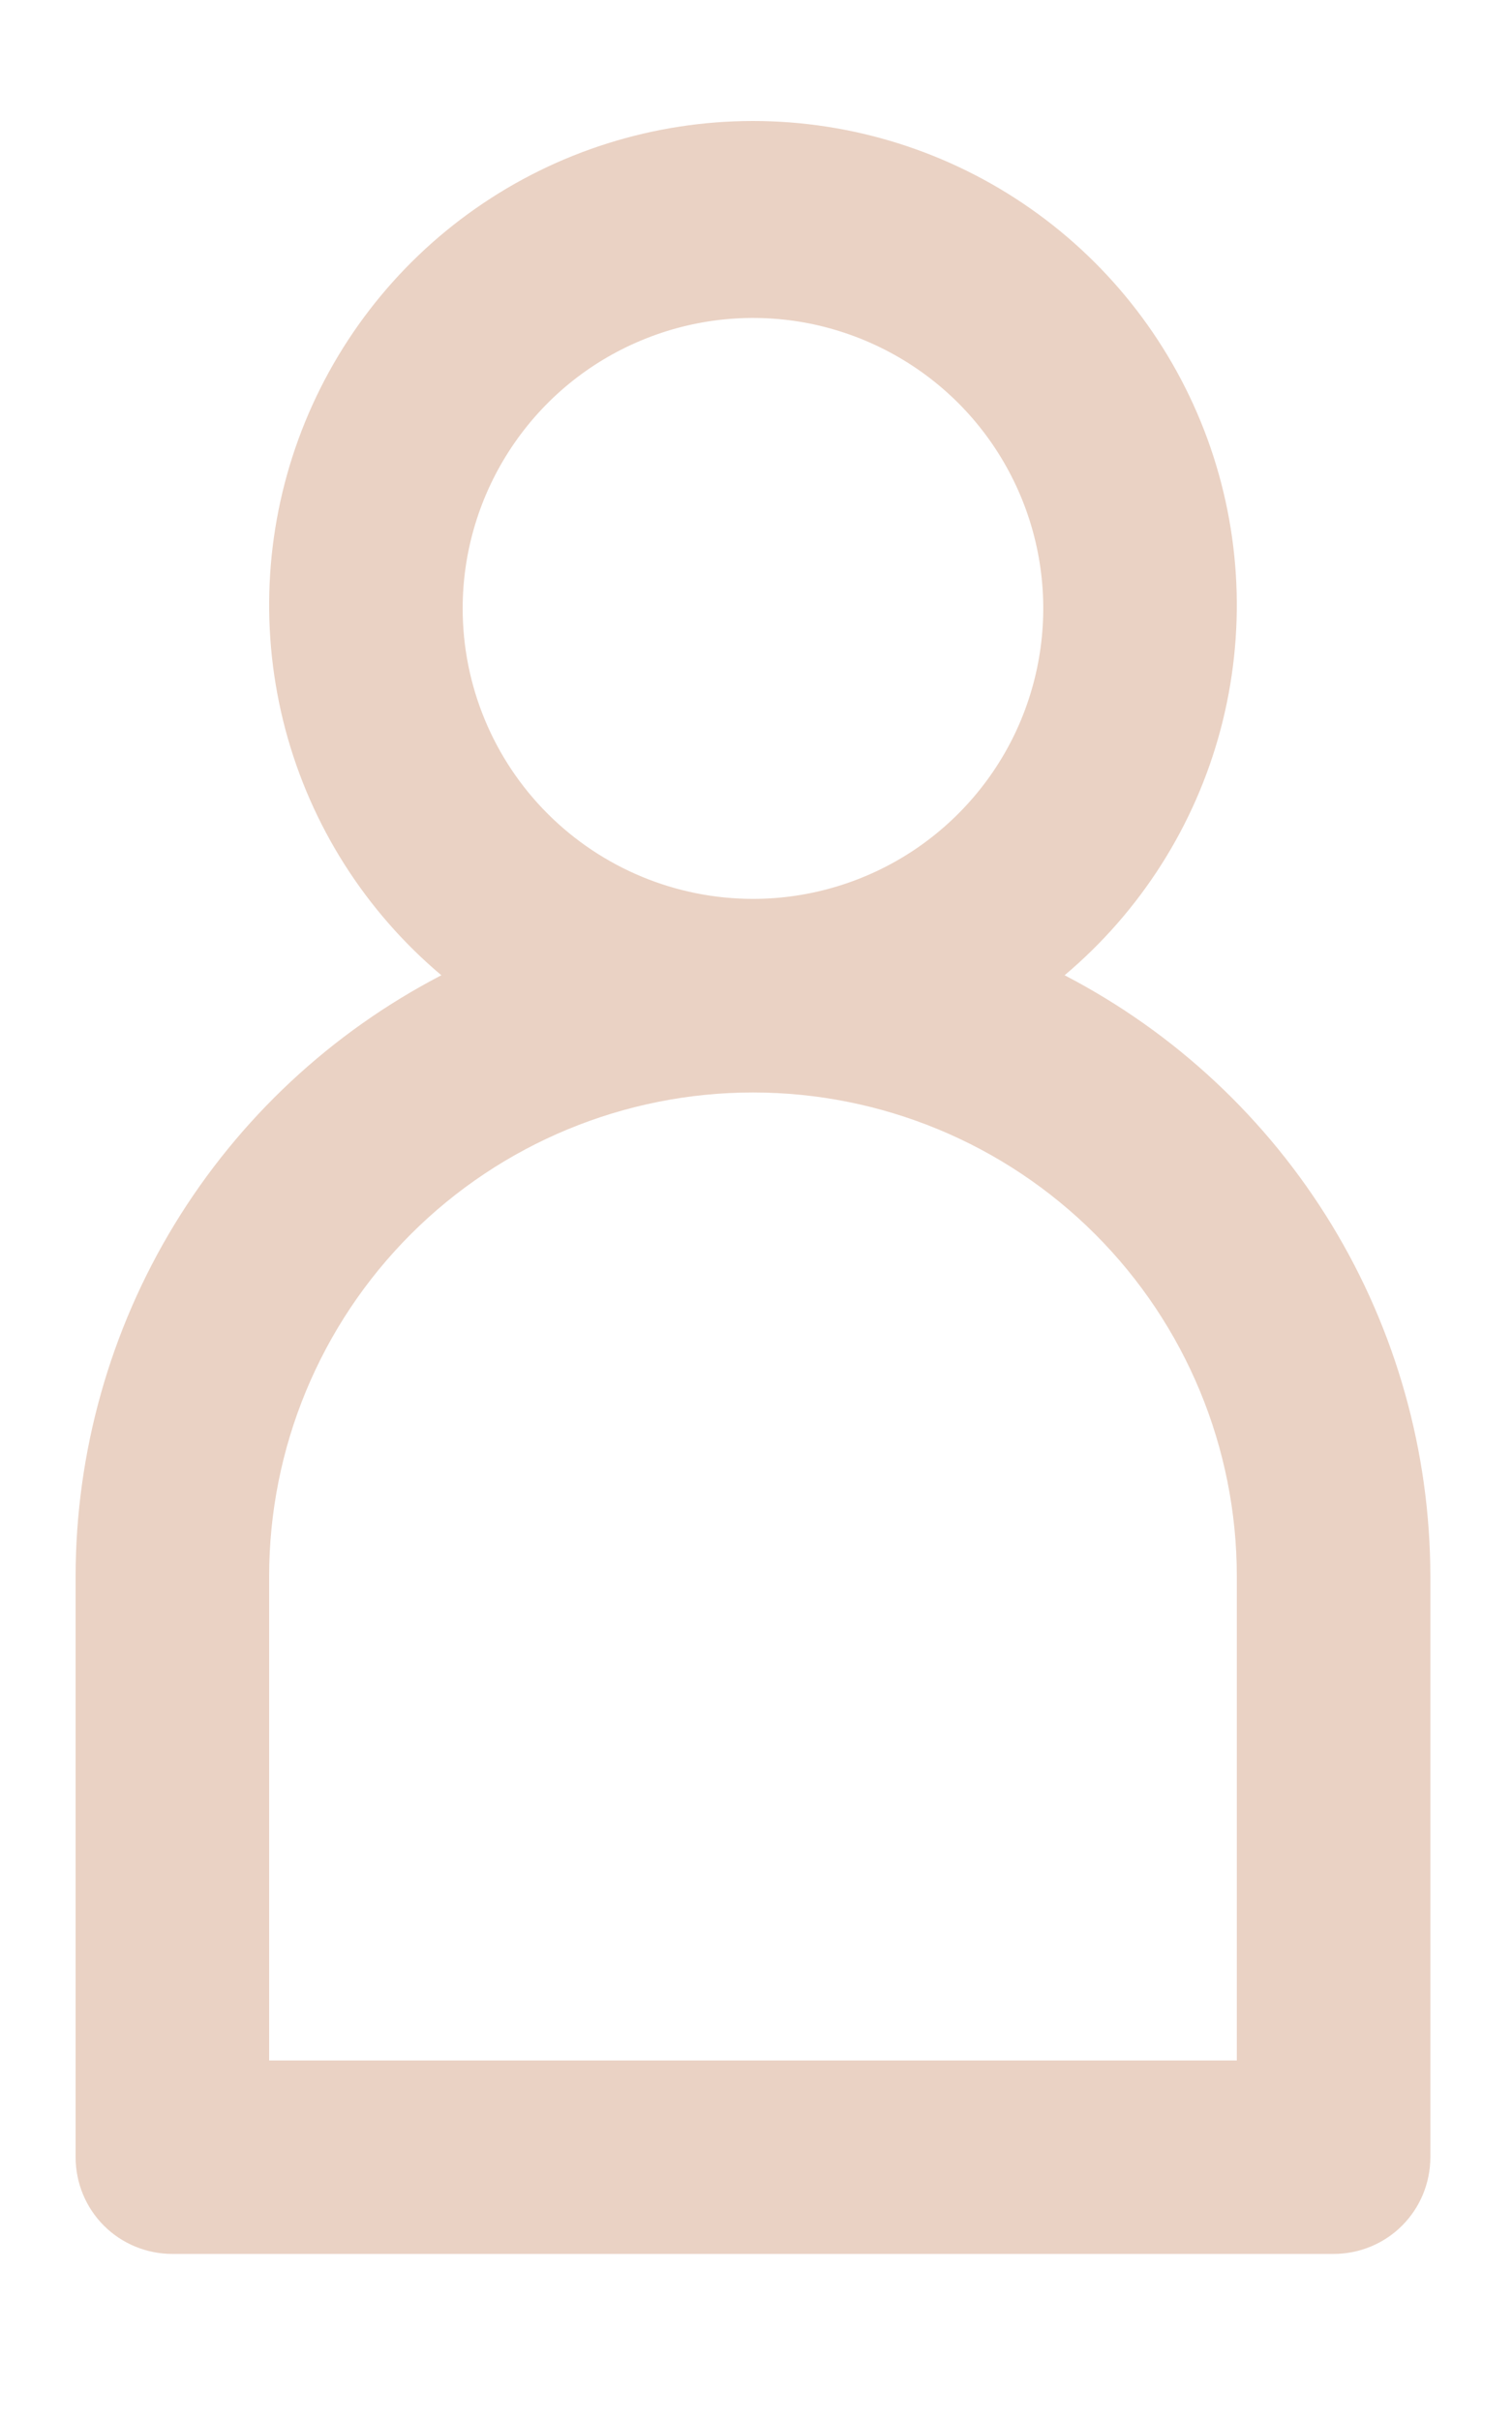 <svg width="10" height="16" viewBox="0 0 10 16" fill="none" xmlns="http://www.w3.org/2000/svg">
<path d="M7.041 6.448C7.543 6.025 7.903 5.459 8.072 4.825C8.241 4.19 8.211 3.52 7.986 2.903C7.761 2.287 7.352 1.754 6.814 1.378C6.277 1.002 5.636 0.8 4.98 0.8C4.324 0.8 3.683 1.002 3.146 1.378C2.608 1.754 2.199 2.287 1.974 2.903C1.749 3.52 1.719 4.19 1.888 4.825C2.057 5.459 2.417 6.025 2.919 6.448C2.191 6.826 1.58 7.396 1.153 8.097C0.727 8.797 0.501 9.602 0.5 10.422V14.262C0.5 14.432 0.567 14.595 0.687 14.715C0.807 14.835 0.97 14.902 1.14 14.902H8.82C8.99 14.902 9.153 14.835 9.273 14.715C9.393 14.595 9.46 14.432 9.46 14.262V10.422C9.459 9.602 9.233 8.797 8.807 8.097C8.38 7.396 7.769 6.826 7.041 6.448ZM3.06 4.023C3.06 3.643 3.173 3.272 3.384 2.956C3.595 2.64 3.894 2.394 4.245 2.249C4.596 2.103 4.982 2.065 5.355 2.139C5.727 2.214 6.069 2.396 6.338 2.665C6.606 2.933 6.789 3.276 6.863 3.648C6.937 4.02 6.899 4.406 6.754 4.757C6.609 5.108 6.362 5.408 6.047 5.619C5.731 5.83 5.36 5.943 4.98 5.943C4.471 5.943 3.982 5.74 3.622 5.38C3.262 5.02 3.06 4.532 3.06 4.023ZM8.18 13.623H1.78V10.422C1.78 9.574 2.117 8.76 2.717 8.16C3.317 7.56 4.131 7.223 4.98 7.223C5.829 7.223 6.643 7.56 7.243 8.16C7.843 8.76 8.18 9.574 8.18 10.422V13.623Z" fill="#EAD2C4"/>
</svg>
